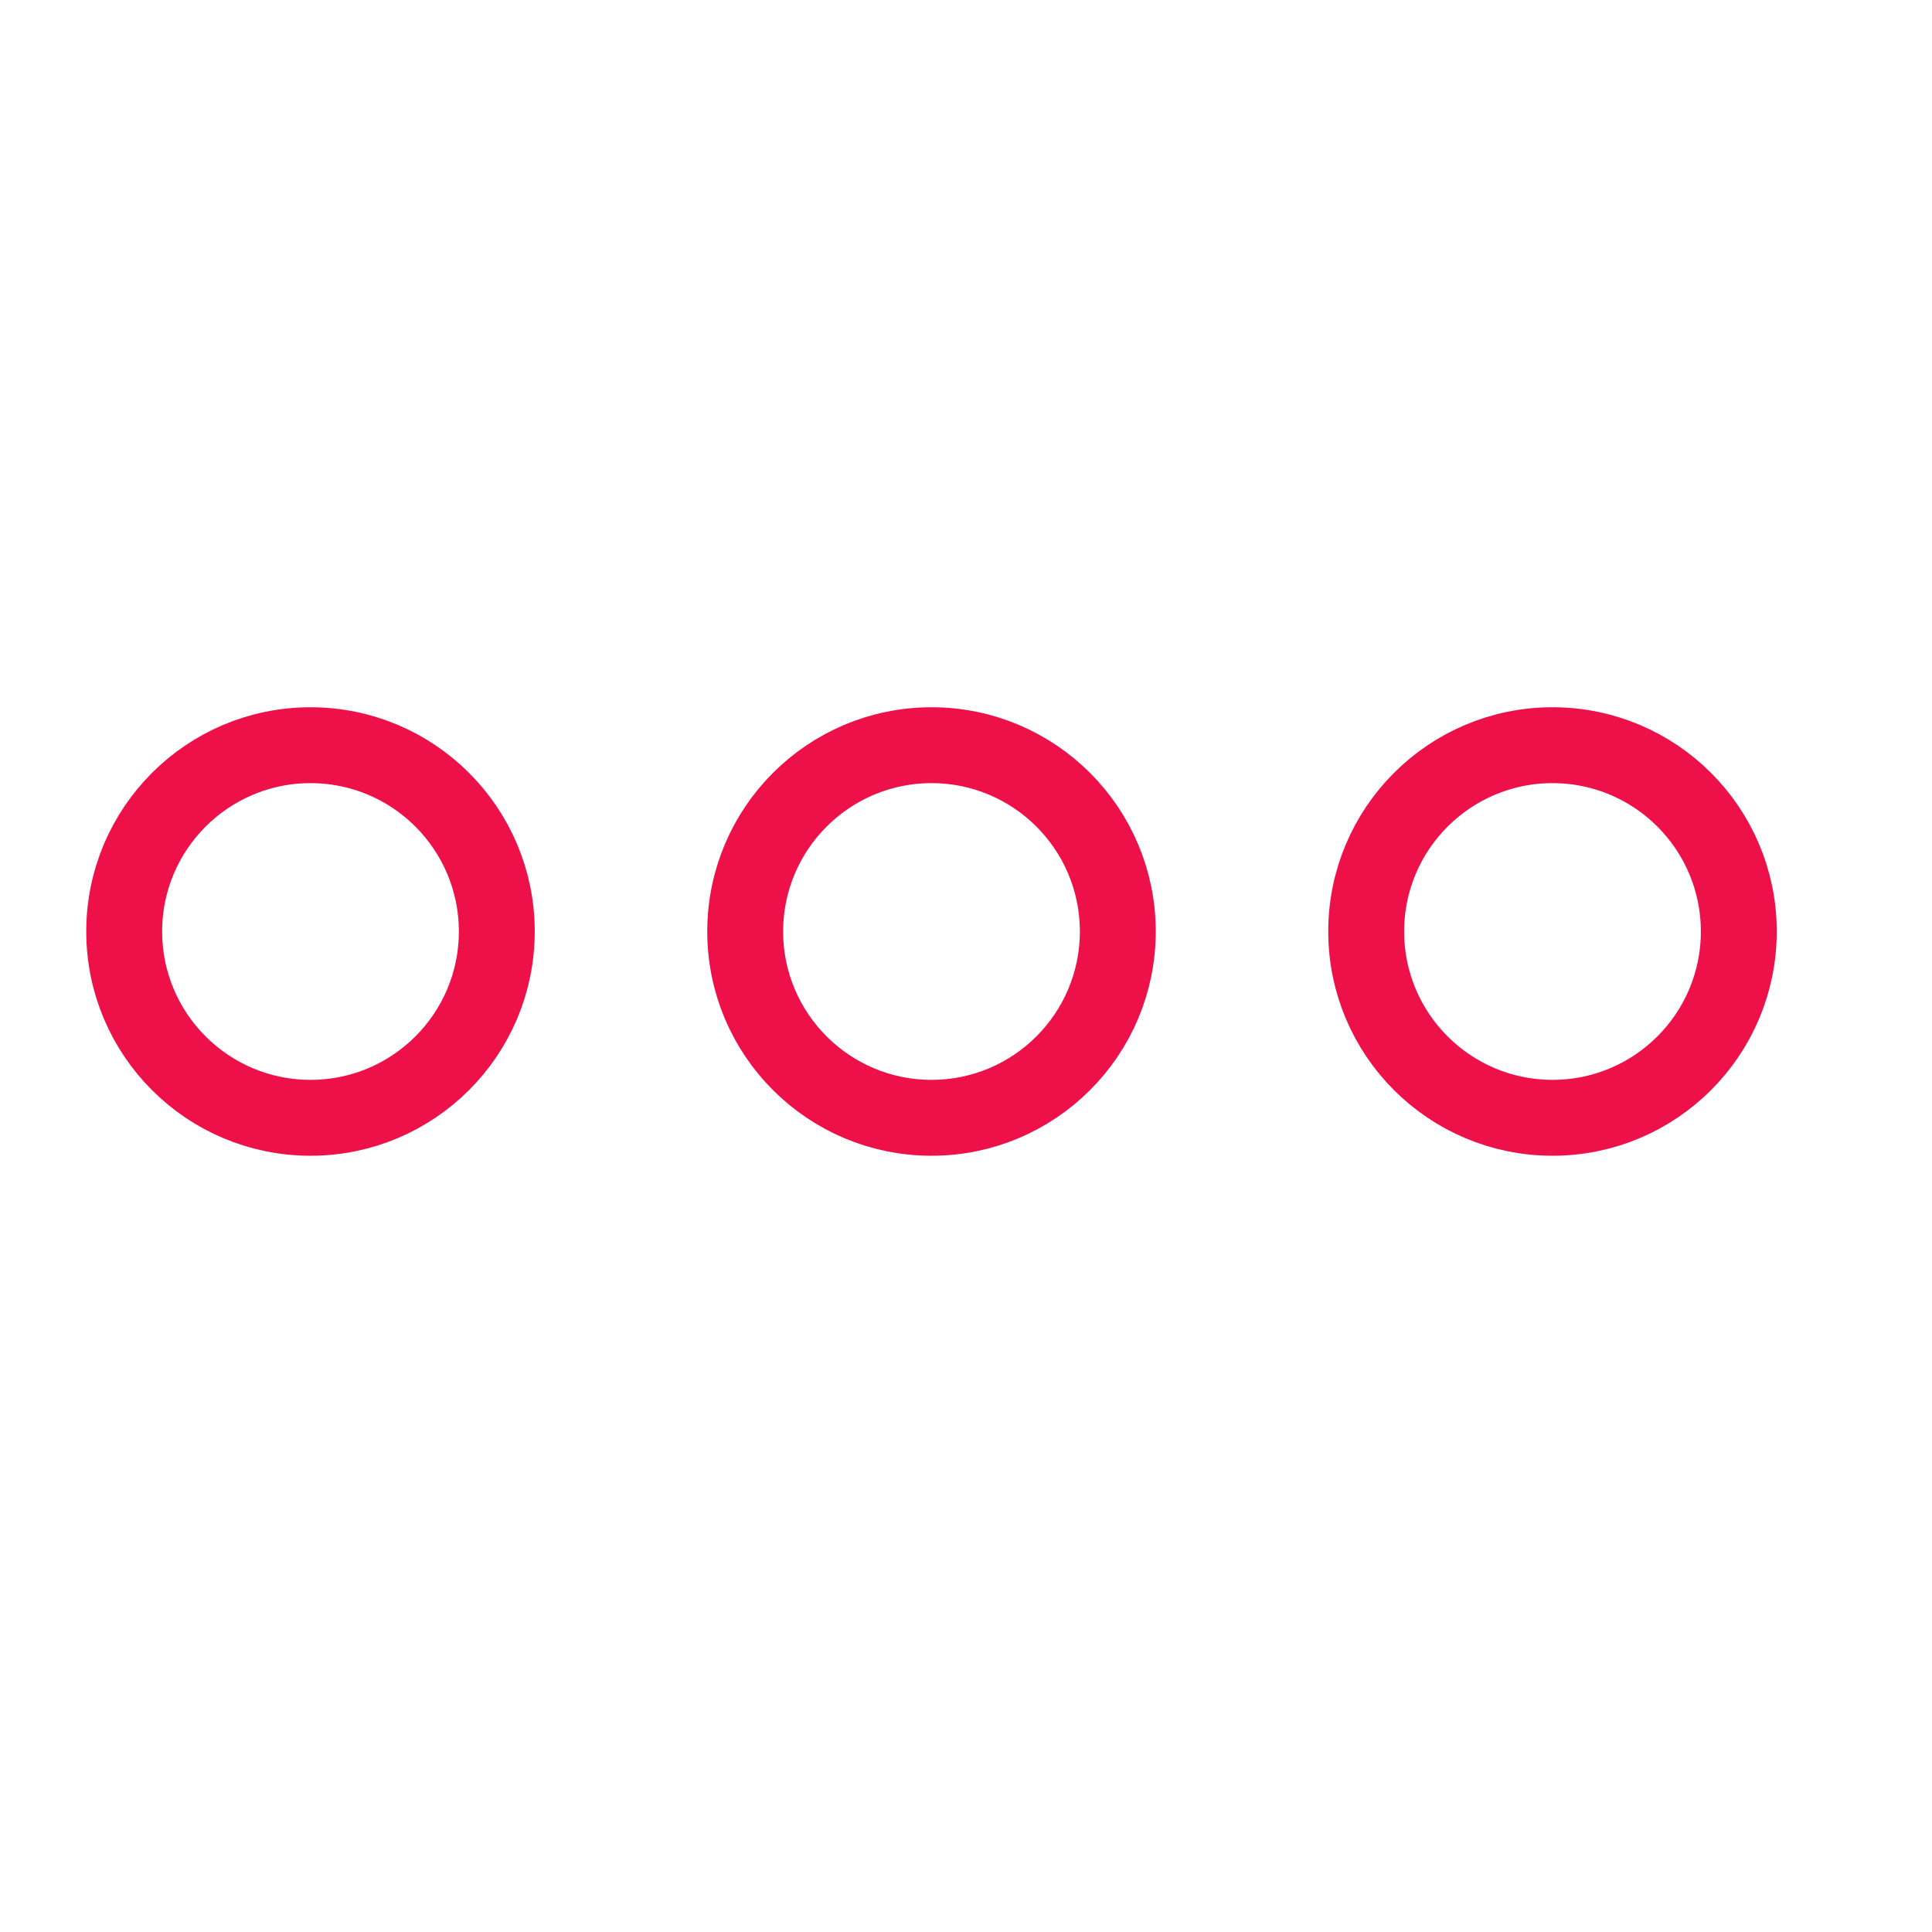 <svg version="1.0" xmlns="http://www.w3.org/2000/svg" width="280" height="280" viewBox="0 0 280 280" stroke="#fff" stroke-linecap="round" stroke-width="11" fill="none"><defs><filter id="a"><feDropShadow dx="2" dy="2" stdDeviation="3"/></filter></defs><g filter="url(#a)"><path d="M90 10v250M180 10v250M10 90h250M10 180h250"/><circle cx="135" cy="45" r="27"/><path d="M20 20l50 50M70 20L20 70M200 20l50 50M250 20l-50 50"/><circle cx="45" cy="135" r="27" stroke="#ee1149"/><circle cx="135" cy="135" r="27" stroke="#ee1149"/><circle cx="225" cy="135" r="27" stroke="#ee1149"/><path d="M20 200l50 50M70 200l-50 50M110 200l50 50M160 200l-50 50"/></g></svg>
